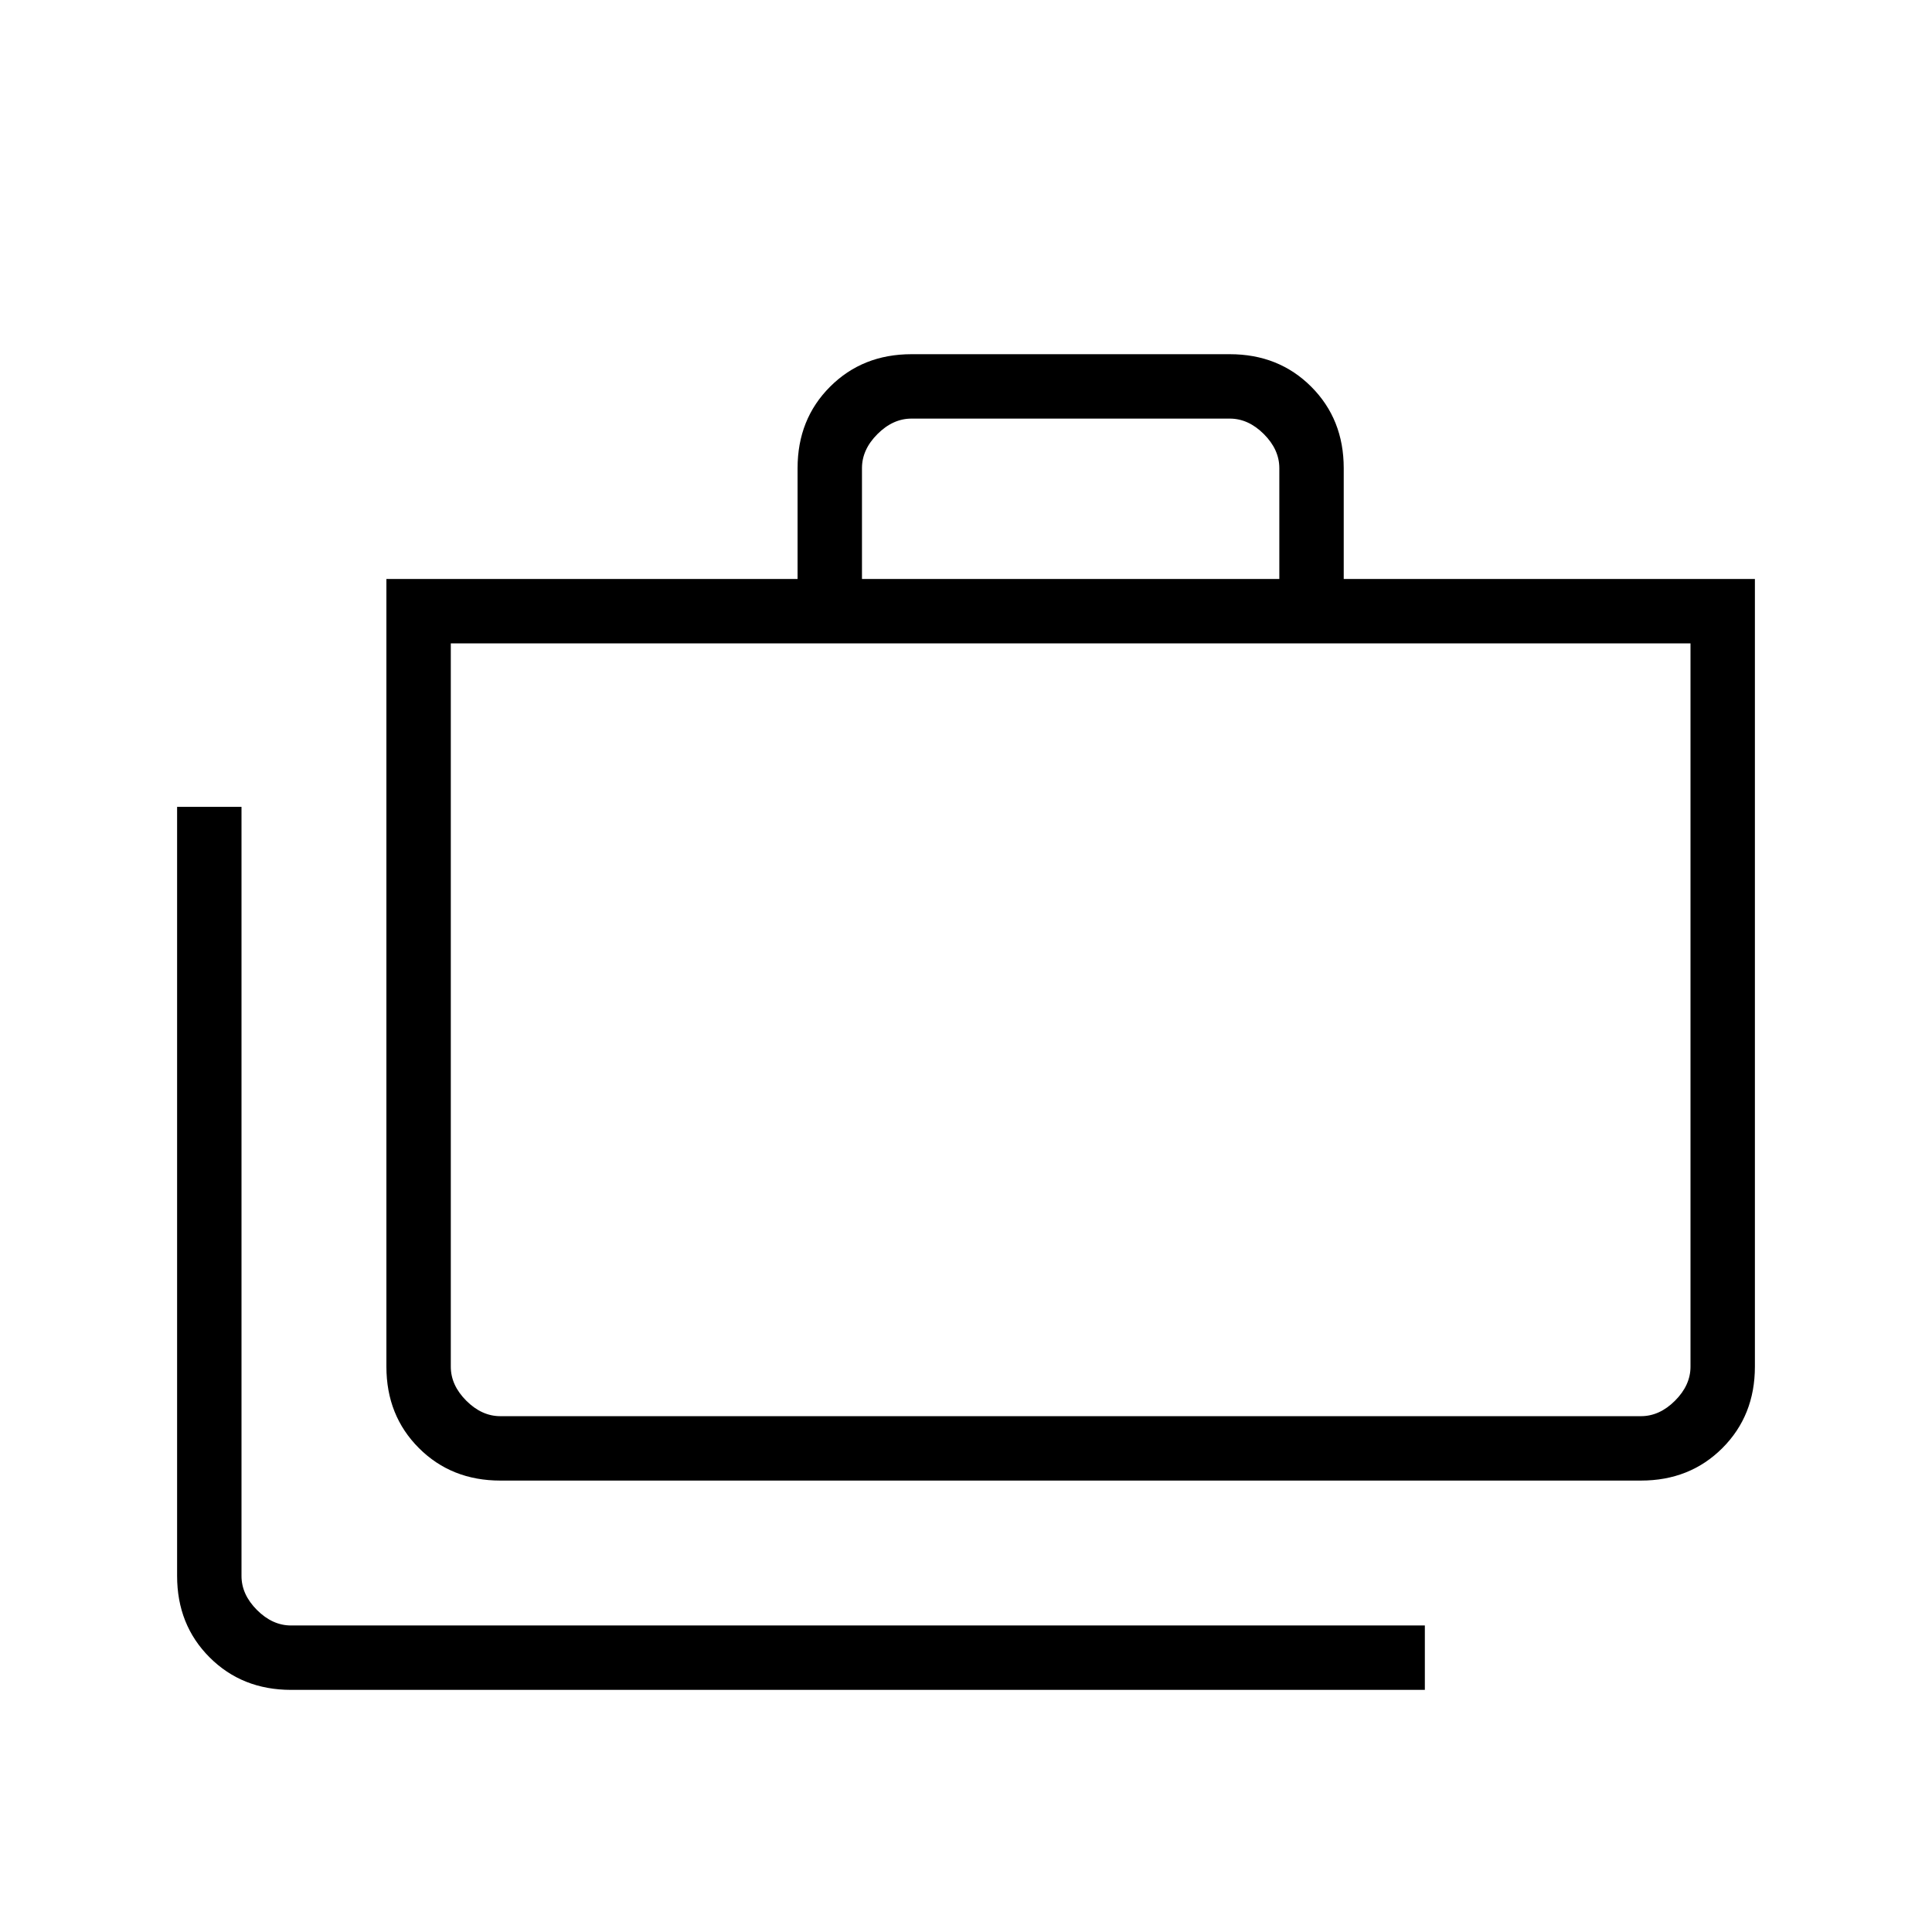 <svg xmlns="http://www.w3.org/2000/svg" height="20" viewBox="0 -960 960 960" width="20"><path d="M144.62-120.31q-24.32 0-40.47-16.15T88-176.92v-382.16h32v382.16q0 9.23 7.69 16.92 7.69 7.69 16.93 7.69H708v32H144.62Zm104-104q-24.32 0-40.47-16.15T192-280.92v-391.39h204.31v-55.08q0-24.31 16.15-40.46Q428.61-784 452.92-784h158.16q24.31 0 40.46 16.15 16.15 16.15 16.15 40.46v55.08H872v391.39q0 24.31-16.15 40.46-16.15 16.15-40.47 16.15H248.62Zm0-32h566.76q9.24 0 16.93-7.69 7.69-7.69 7.69-16.92v-359.39H224v359.39q0 9.23 7.69 16.92 7.69 7.69 16.93 7.69Zm179.69-416h207.38v-55.08q0-9.23-7.69-16.92-7.69-7.69-16.92-7.69H452.92q-9.23 0-16.92 7.69-7.69 7.69-7.69 16.92v55.08ZM224-256.31v-384 384Z"/></svg>